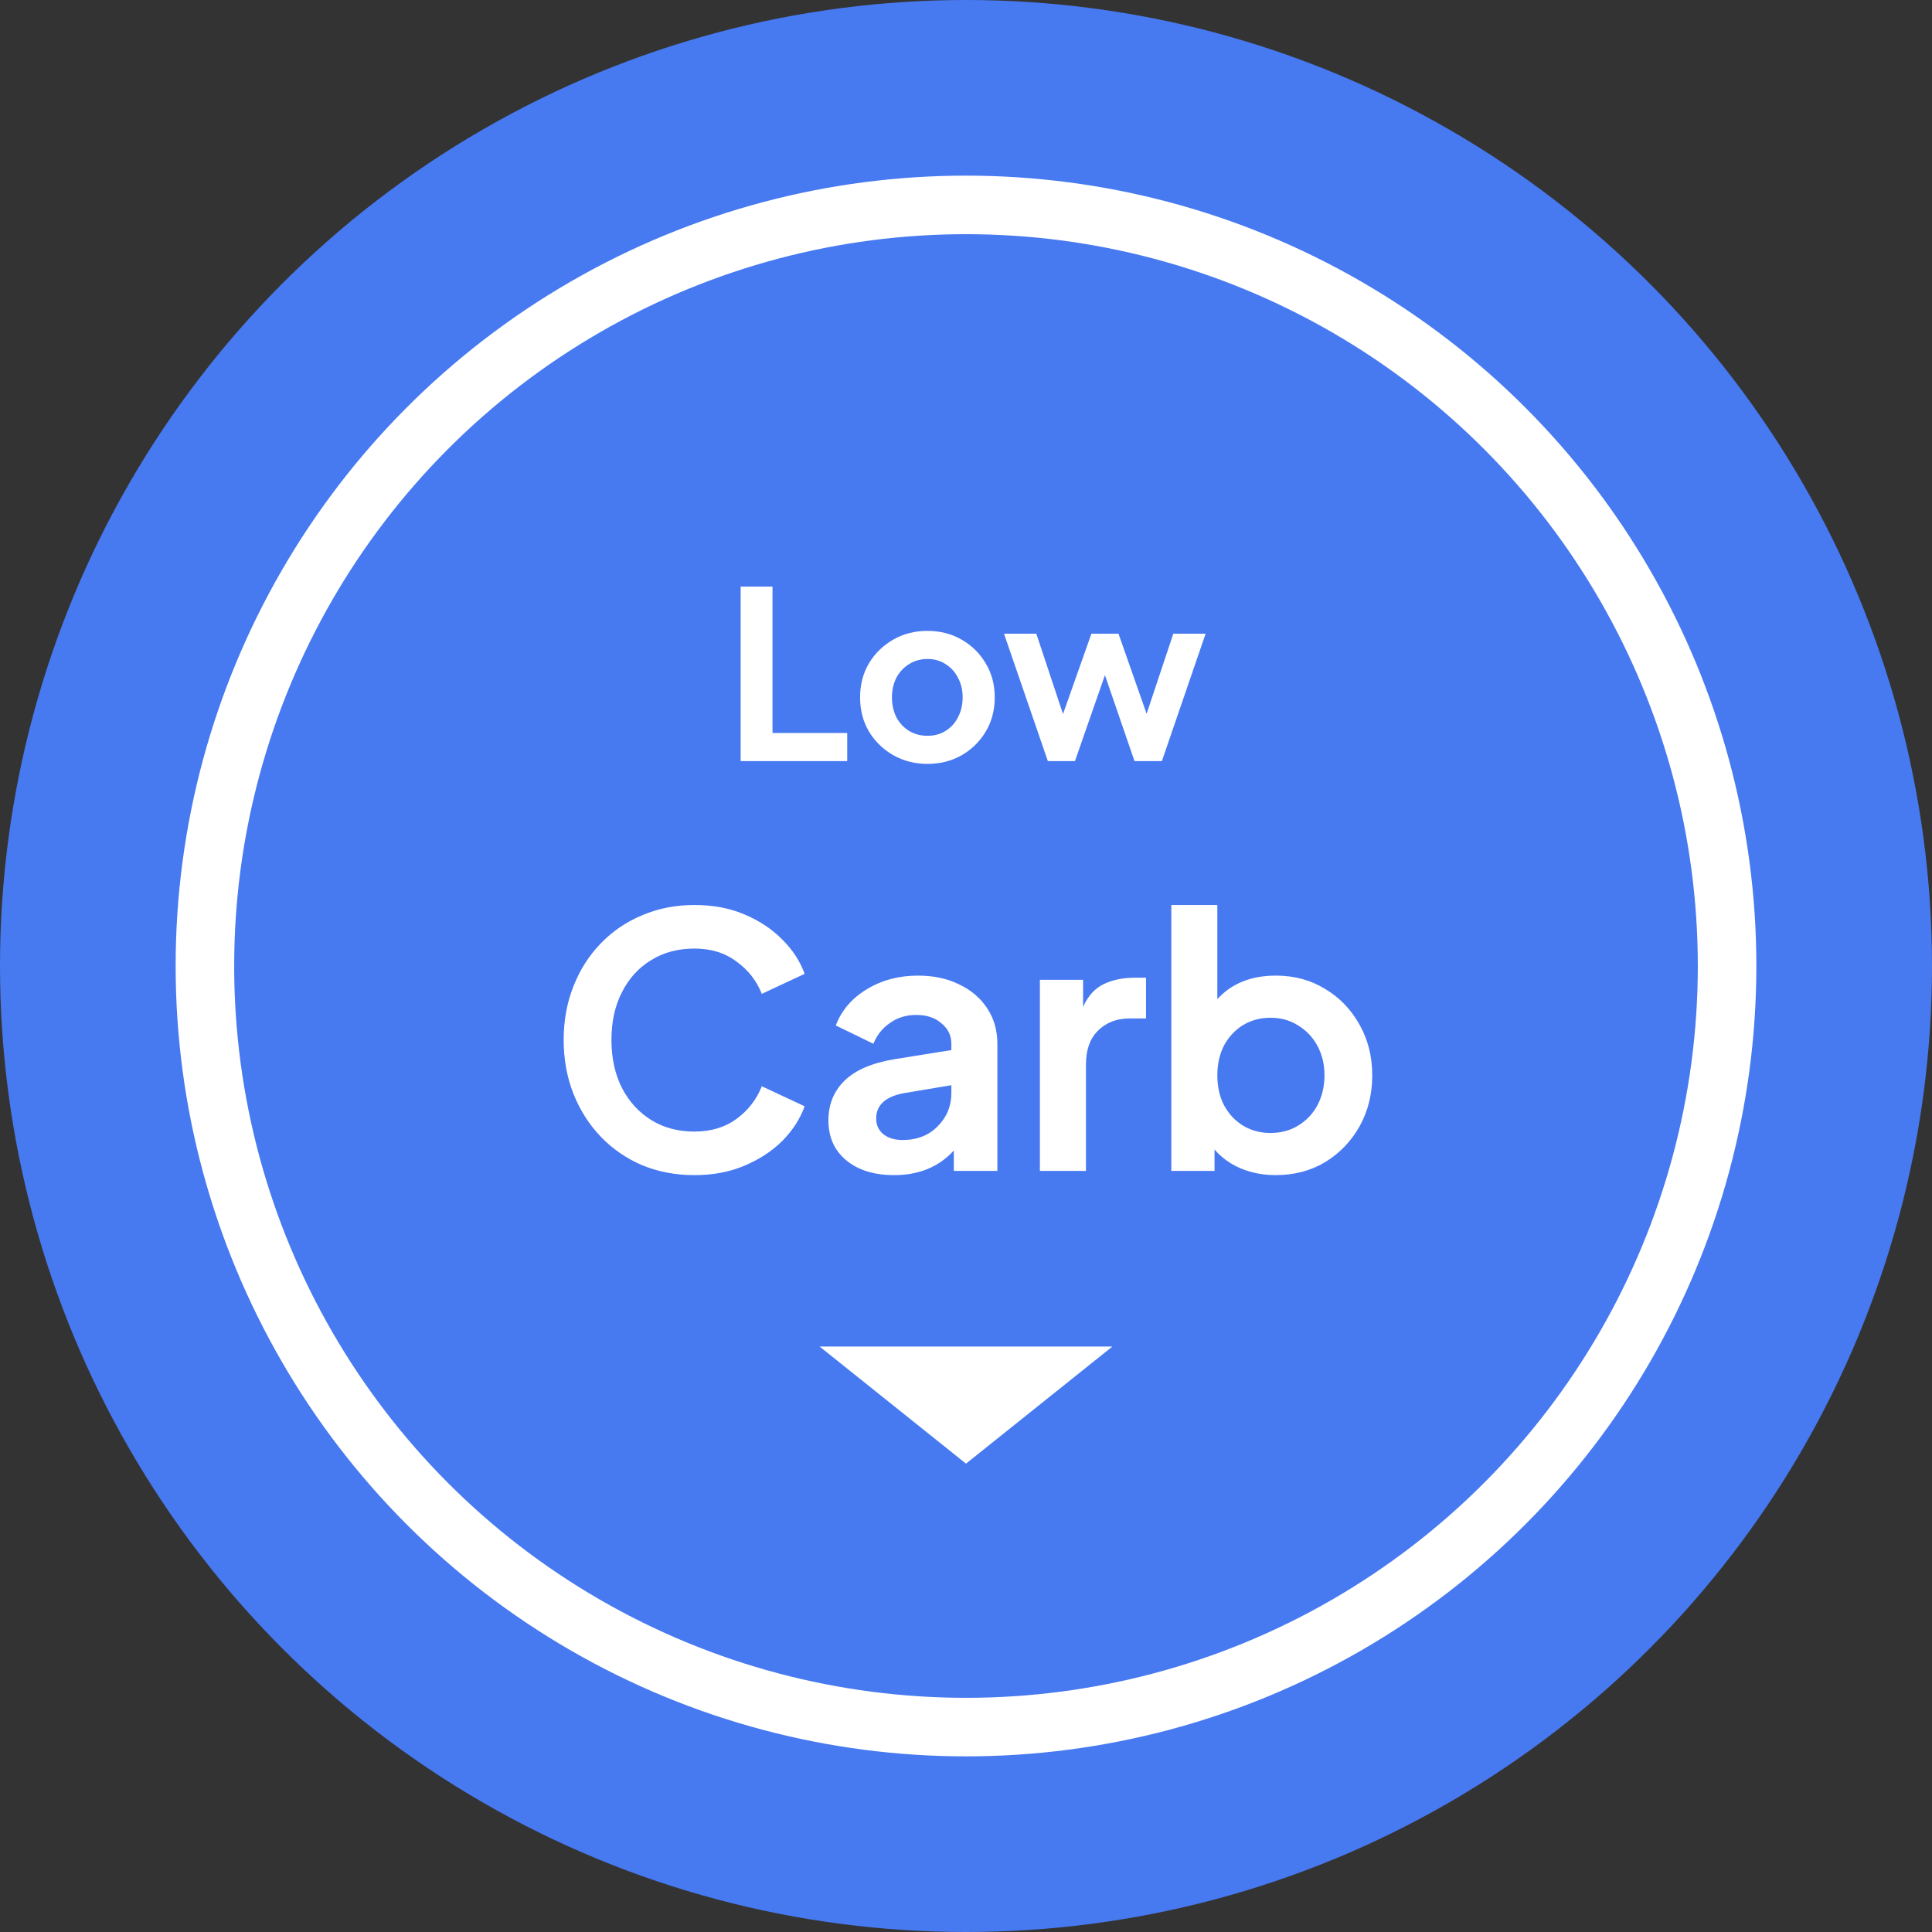 <svg width="33" height="33" viewBox="0 0 33 33" fill="none" xmlns="http://www.w3.org/2000/svg">
<rect x="0" y="0" width="33" height="33" fill="#333333" stroke="none"/>
<circle cx="16.5" cy="16.5" r="16.5" fill="#4779F1"/>
<path d="M19 23H14L16.5 25L19 23Z" fill="white"/>
<path d="M12.651 13H14.471V12.52H13.195V10.02H12.651V13ZM15.843 13.048C16.054 13.048 16.246 13 16.419 12.904C16.593 12.805 16.731 12.671 16.835 12.5C16.939 12.327 16.991 12.131 16.991 11.912C16.991 11.693 16.939 11.499 16.835 11.328C16.734 11.157 16.596 11.023 16.423 10.924C16.25 10.825 16.056 10.776 15.843 10.776C15.627 10.776 15.432 10.825 15.259 10.924C15.086 11.023 14.947 11.157 14.843 11.328C14.742 11.499 14.691 11.693 14.691 11.912C14.691 12.131 14.742 12.325 14.843 12.496C14.947 12.667 15.086 12.801 15.259 12.9C15.435 12.999 15.63 13.048 15.843 13.048ZM15.843 12.568C15.726 12.568 15.62 12.54 15.527 12.484C15.437 12.428 15.364 12.351 15.311 12.252C15.261 12.151 15.235 12.037 15.235 11.912C15.235 11.787 15.261 11.675 15.311 11.576C15.364 11.477 15.437 11.4 15.527 11.344C15.62 11.285 15.726 11.256 15.843 11.256C15.96 11.256 16.063 11.285 16.151 11.344C16.242 11.4 16.312 11.477 16.363 11.576C16.416 11.675 16.443 11.787 16.443 11.912C16.443 12.037 16.416 12.151 16.363 12.252C16.312 12.351 16.242 12.428 16.151 12.484C16.063 12.54 15.96 12.568 15.843 12.568ZM17.898 13H18.361L18.873 11.532L19.378 13H19.846L20.593 10.824H20.041L19.585 12.192L19.105 10.824H18.642L18.157 12.196L17.701 10.824H17.149L17.898 13Z" fill="white"/>
<path d="M11.86 20.072C12.18 20.072 12.466 20.018 12.718 19.91C12.974 19.802 13.19 19.66 13.366 19.484C13.542 19.304 13.668 19.108 13.744 18.896L13.012 18.554C12.924 18.778 12.78 18.964 12.58 19.112C12.384 19.256 12.144 19.328 11.86 19.328C11.58 19.328 11.334 19.262 11.122 19.13C10.91 18.998 10.744 18.816 10.624 18.584C10.504 18.348 10.444 18.074 10.444 17.762C10.444 17.45 10.504 17.178 10.624 16.946C10.744 16.71 10.91 16.528 11.122 16.4C11.334 16.268 11.58 16.202 11.86 16.202C12.144 16.202 12.384 16.276 12.58 16.424C12.78 16.568 12.924 16.752 13.012 16.976L13.744 16.634C13.668 16.422 13.542 16.228 13.366 16.052C13.19 15.872 12.974 15.728 12.718 15.62C12.466 15.512 12.18 15.458 11.86 15.458C11.54 15.458 11.244 15.516 10.972 15.632C10.7 15.744 10.464 15.904 10.264 16.112C10.064 16.316 9.908 16.56 9.796 16.844C9.684 17.124 9.628 17.43 9.628 17.762C9.628 18.094 9.684 18.402 9.796 18.686C9.908 18.966 10.064 19.21 10.264 19.418C10.464 19.626 10.7 19.788 10.972 19.904C11.244 20.016 11.54 20.072 11.86 20.072ZM15.272 20.072C15.696 20.072 16.036 19.932 16.292 19.652V20H17.036V17.828C17.036 17.6 16.978 17.398 16.862 17.222C16.746 17.046 16.586 16.91 16.382 16.814C16.182 16.714 15.948 16.664 15.68 16.664C15.352 16.664 15.06 16.742 14.804 16.898C14.548 17.054 14.372 17.26 14.276 17.516L14.918 17.828C14.978 17.68 15.072 17.562 15.2 17.474C15.328 17.382 15.478 17.336 15.65 17.336C15.83 17.336 15.974 17.384 16.082 17.48C16.194 17.572 16.25 17.688 16.25 17.828V17.936L15.278 18.092C14.894 18.156 14.61 18.278 14.426 18.458C14.242 18.638 14.15 18.864 14.15 19.136C14.15 19.424 14.252 19.652 14.456 19.82C14.66 19.988 14.932 20.072 15.272 20.072ZM14.966 19.106C14.966 18.878 15.12 18.734 15.428 18.674L16.25 18.536V18.668C16.25 18.892 16.172 19.082 16.016 19.238C15.864 19.394 15.664 19.472 15.416 19.472C15.284 19.472 15.176 19.44 15.092 19.376C15.008 19.308 14.966 19.218 14.966 19.106ZM17.762 20H18.549V18.182C18.549 17.934 18.616 17.742 18.753 17.606C18.892 17.466 19.073 17.396 19.293 17.396H19.575V16.7H19.383C19.183 16.7 19.006 16.736 18.855 16.808C18.703 16.88 18.584 17.01 18.5 17.198V16.736H17.762V20ZM21.789 20.072C22.105 20.072 22.387 19.998 22.635 19.85C22.883 19.698 23.079 19.494 23.223 19.238C23.367 18.978 23.439 18.688 23.439 18.368C23.439 18.048 23.367 17.76 23.223 17.504C23.079 17.244 22.883 17.04 22.635 16.892C22.387 16.74 22.107 16.664 21.795 16.664C21.371 16.664 21.037 16.798 20.793 17.066V15.458H20.007V20H20.745V19.634C20.865 19.774 21.015 19.882 21.195 19.958C21.379 20.034 21.577 20.072 21.789 20.072ZM21.699 19.352C21.527 19.352 21.371 19.31 21.231 19.226C21.095 19.142 20.987 19.026 20.907 18.878C20.831 18.73 20.793 18.56 20.793 18.368C20.793 18.176 20.831 18.006 20.907 17.858C20.987 17.71 21.095 17.594 21.231 17.51C21.371 17.426 21.527 17.384 21.699 17.384C21.879 17.384 22.037 17.428 22.173 17.516C22.313 17.6 22.423 17.716 22.503 17.864C22.583 18.012 22.623 18.18 22.623 18.368C22.623 18.556 22.583 18.726 22.503 18.878C22.423 19.026 22.313 19.142 22.173 19.226C22.037 19.31 21.879 19.352 21.699 19.352Z" fill="white"/>
<circle cx="16.5" cy="16.5" r="13" stroke="white"/>
</svg>
